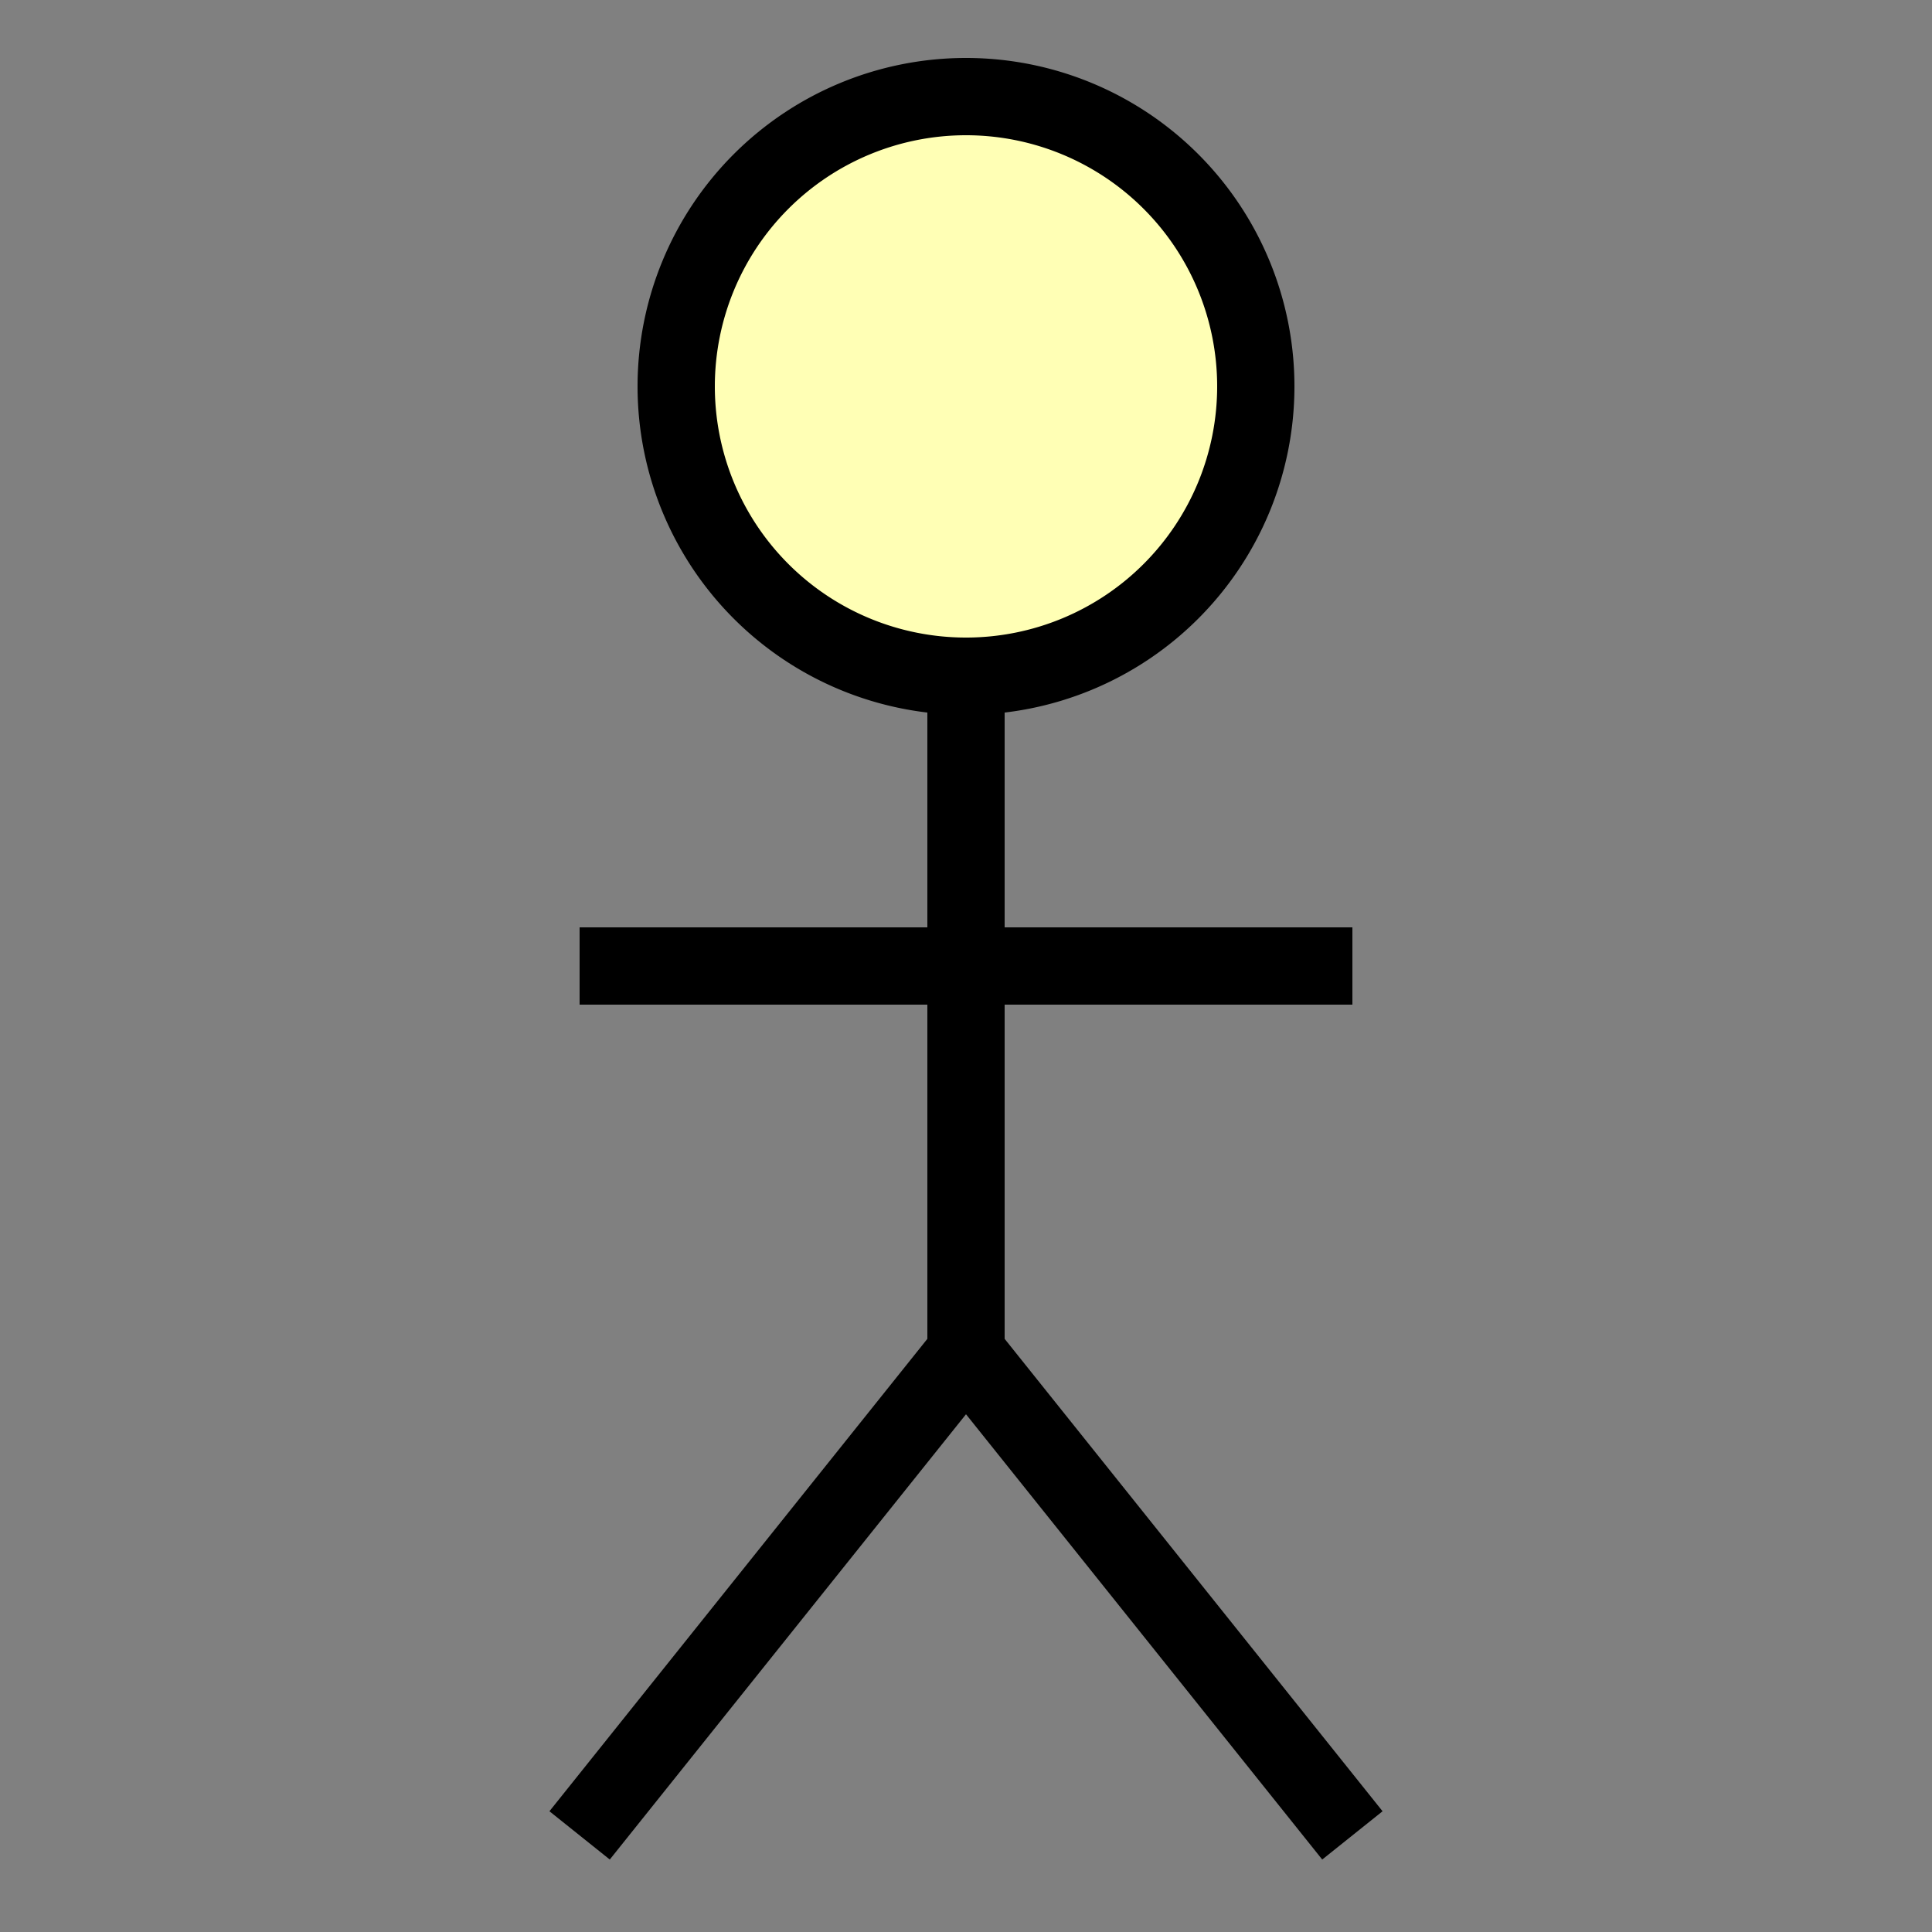<?xml version="1.0" encoding="UTF-8" standalone="no"?>
<svg width="20" height="20" viewBox="0 0 20 20" fill="none" xmlns="http://www.w3.org/2000/svg">
    <rect x="0" y="0" width="20" height="20" fill="#808080" stroke="none"/>
    <path
       d="M 6 10 H 14 M 10 14 L 14 19 M 10 14 L 6 19 M 10 7 V 14 M 13 4 A 3 3 0 0 1 10 7 A 3 3 0 0 1 7 4 A 3 3 0 0 1 10 1 A 3 3 0 0 1 13 4 Z" fill="#FFFFB5" stroke="black" stroke-width="0.8" />
</svg>
